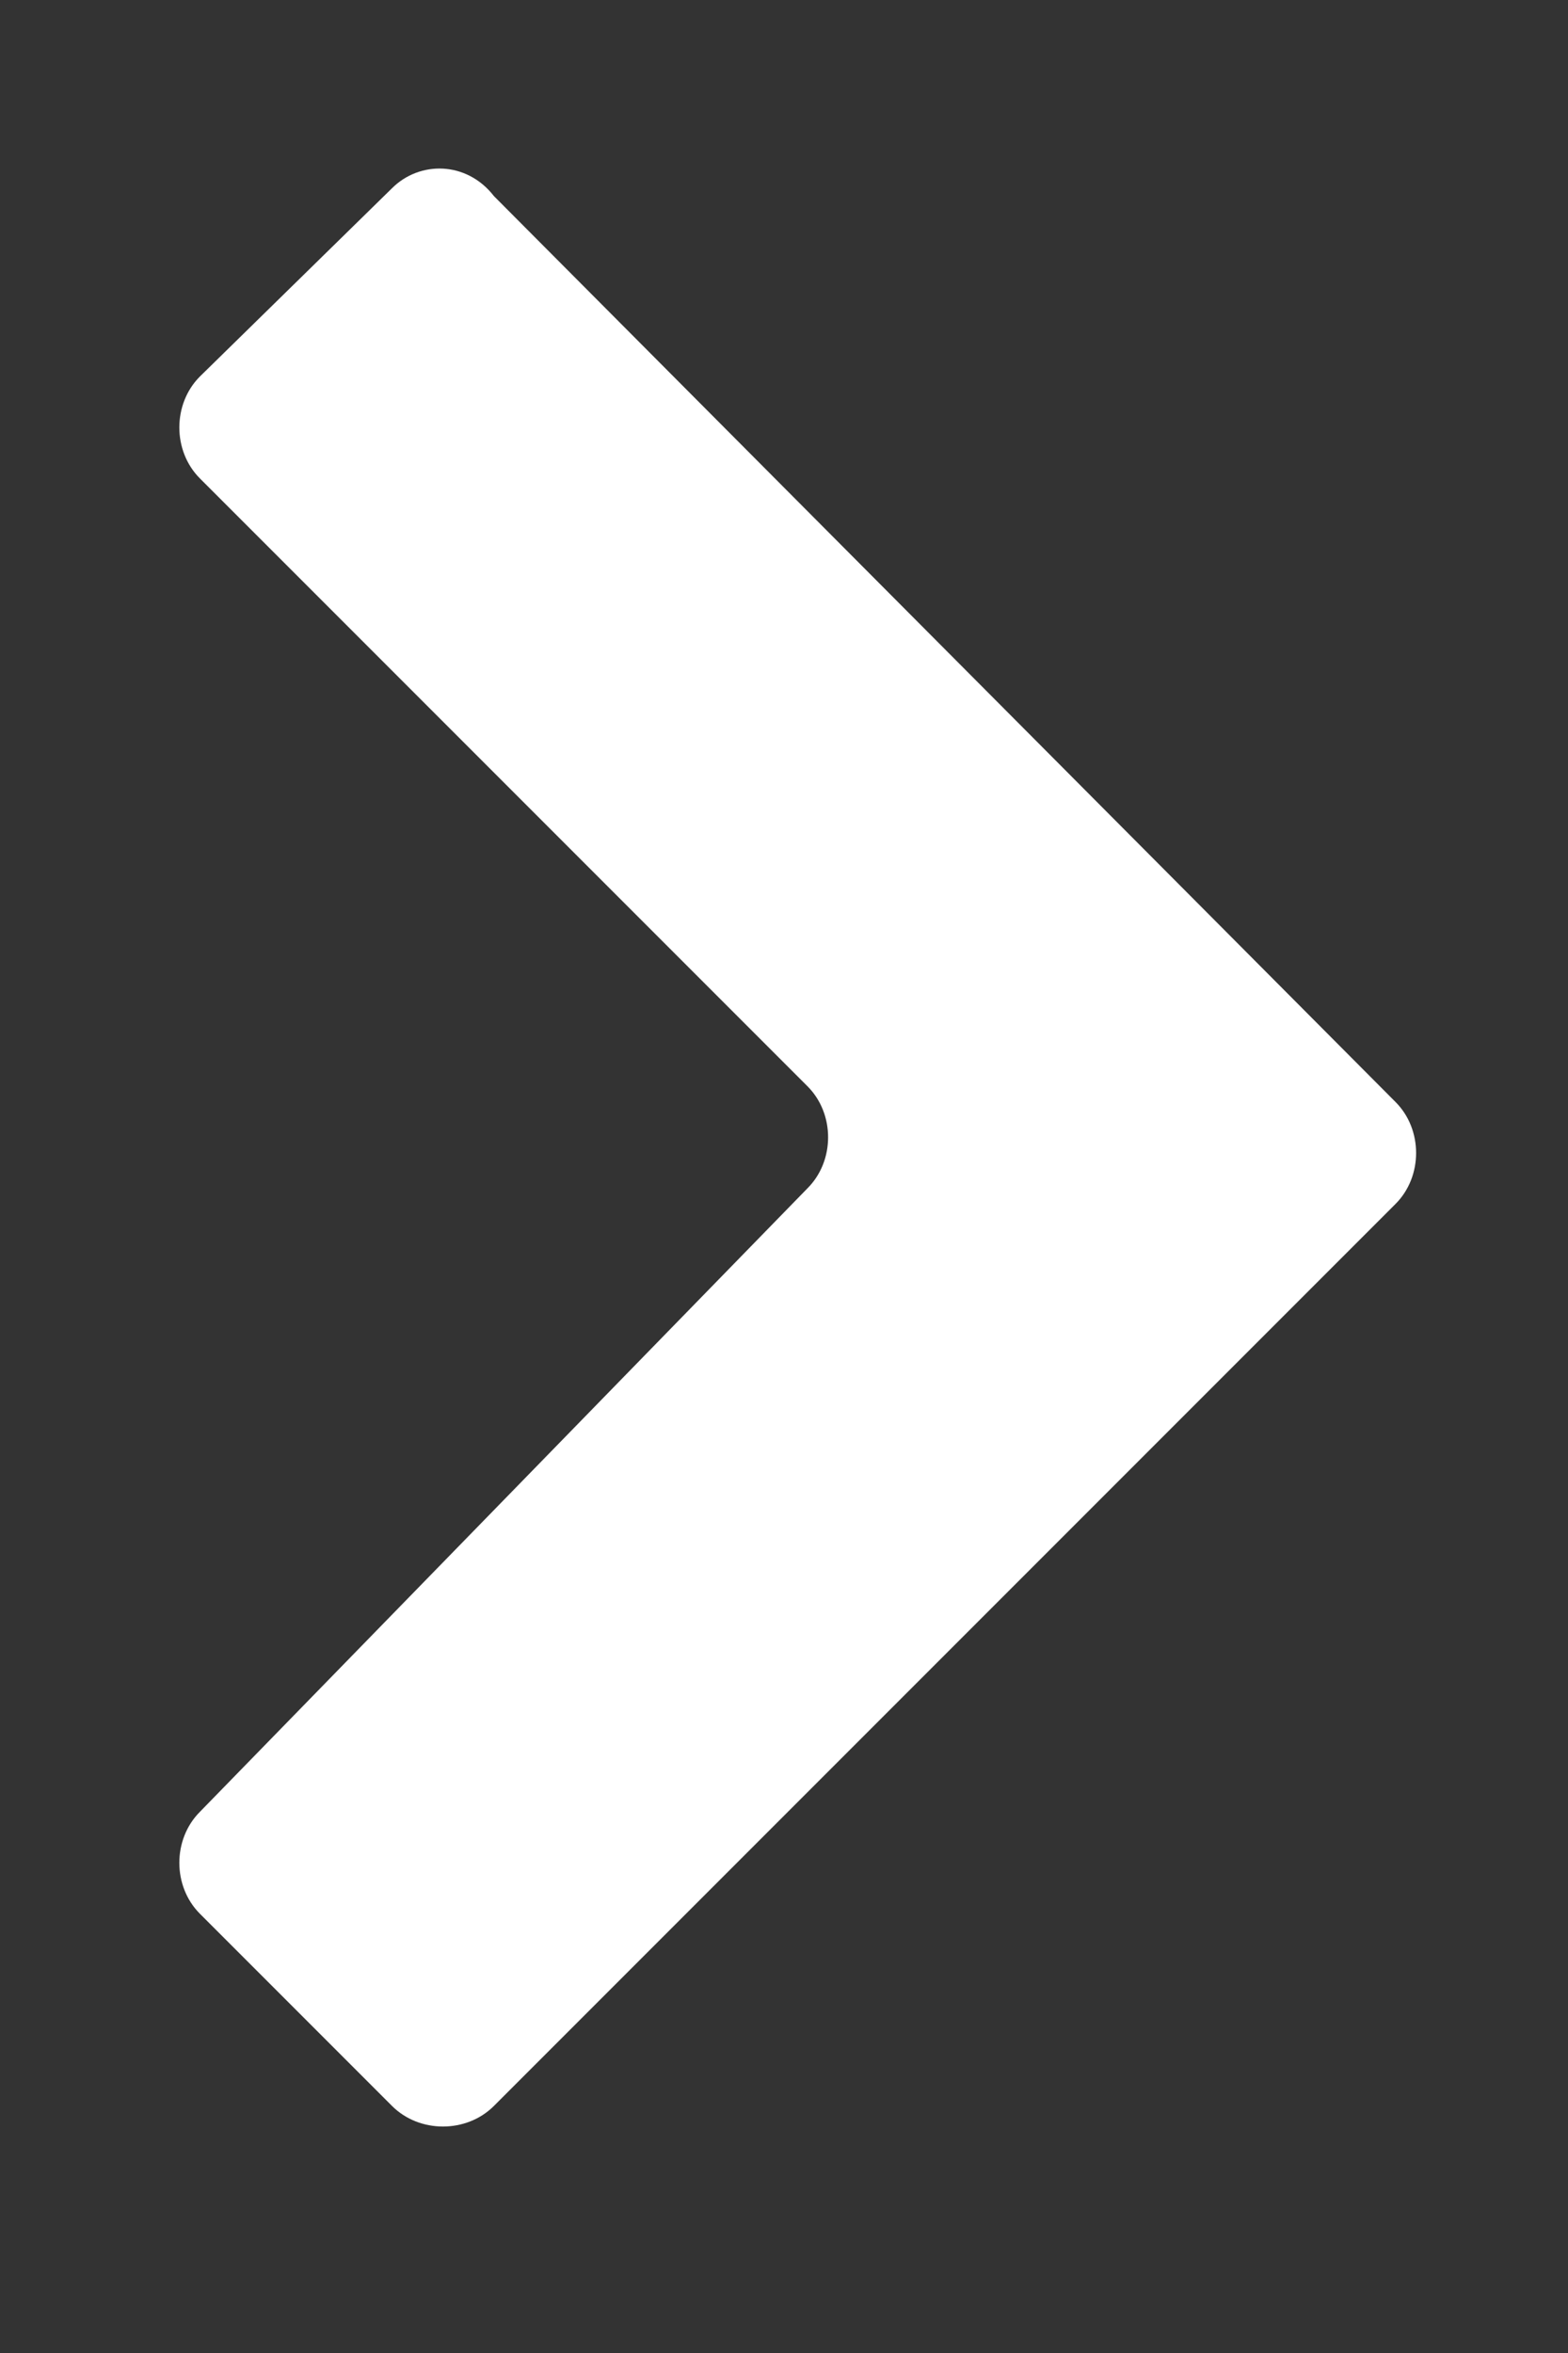<?xml version="1.0" encoding="utf-8"?>
<!-- Generator: Adobe Illustrator 22.1.0, SVG Export Plug-In . SVG Version: 6.00 Build 0)  -->
<svg version="1.1" id="Livello_1" xmlns="http://www.w3.org/2000/svg" xmlns:xlink="http://www.w3.org/1999/xlink" x="0px" y="0px"
	 viewBox="0 0 40 60" style="enable-background:new 0 0 40 60;" xml:space="preserve">
<rect x="0" y="0" width="40" height="60" fill="#333333" stroke="none"/>
<style type="text/css">
	.st0{display:none;}
	.st1{display:inline;fill:#FFFFFF;}
	.st2{fill:#FFFFFF;}
</style>
<g id="Livello_2_1_" class="st0">
	<path class="st1" d="M37.8,26.7L15.1,11.2c-1.3-0.6-2.8,0.3-2.8,1.7v6H3.7c-1.1,0-1.9,0.9-1.9,1.9V36c0,1.1,0.9,1.9,1.9,1.9h8.5v6
		c0,1.4,1.5,2.4,2.8,1.7l22.8-15.5C39.2,29.4,39.2,27.4,37.8,26.7z"/>
</g>
<path class="st2" d="M10,4.8L5.1,9.6c-0.7,0.7-0.7,1.9,0,2.6l15.5,15.5c0.7,0.7,0.7,1.9,0,2.6L5.1,46.2c-0.7,0.7-0.7,1.9,0,2.6
	l4.9,4.9c0.7,0.7,1.9,0.7,2.6,0l23-23c0.7-0.7,0.7-1.9,0-2.6l-23-23.1C11.9,4.1,10.7,4.1,10,4.8z"/>
</svg>
